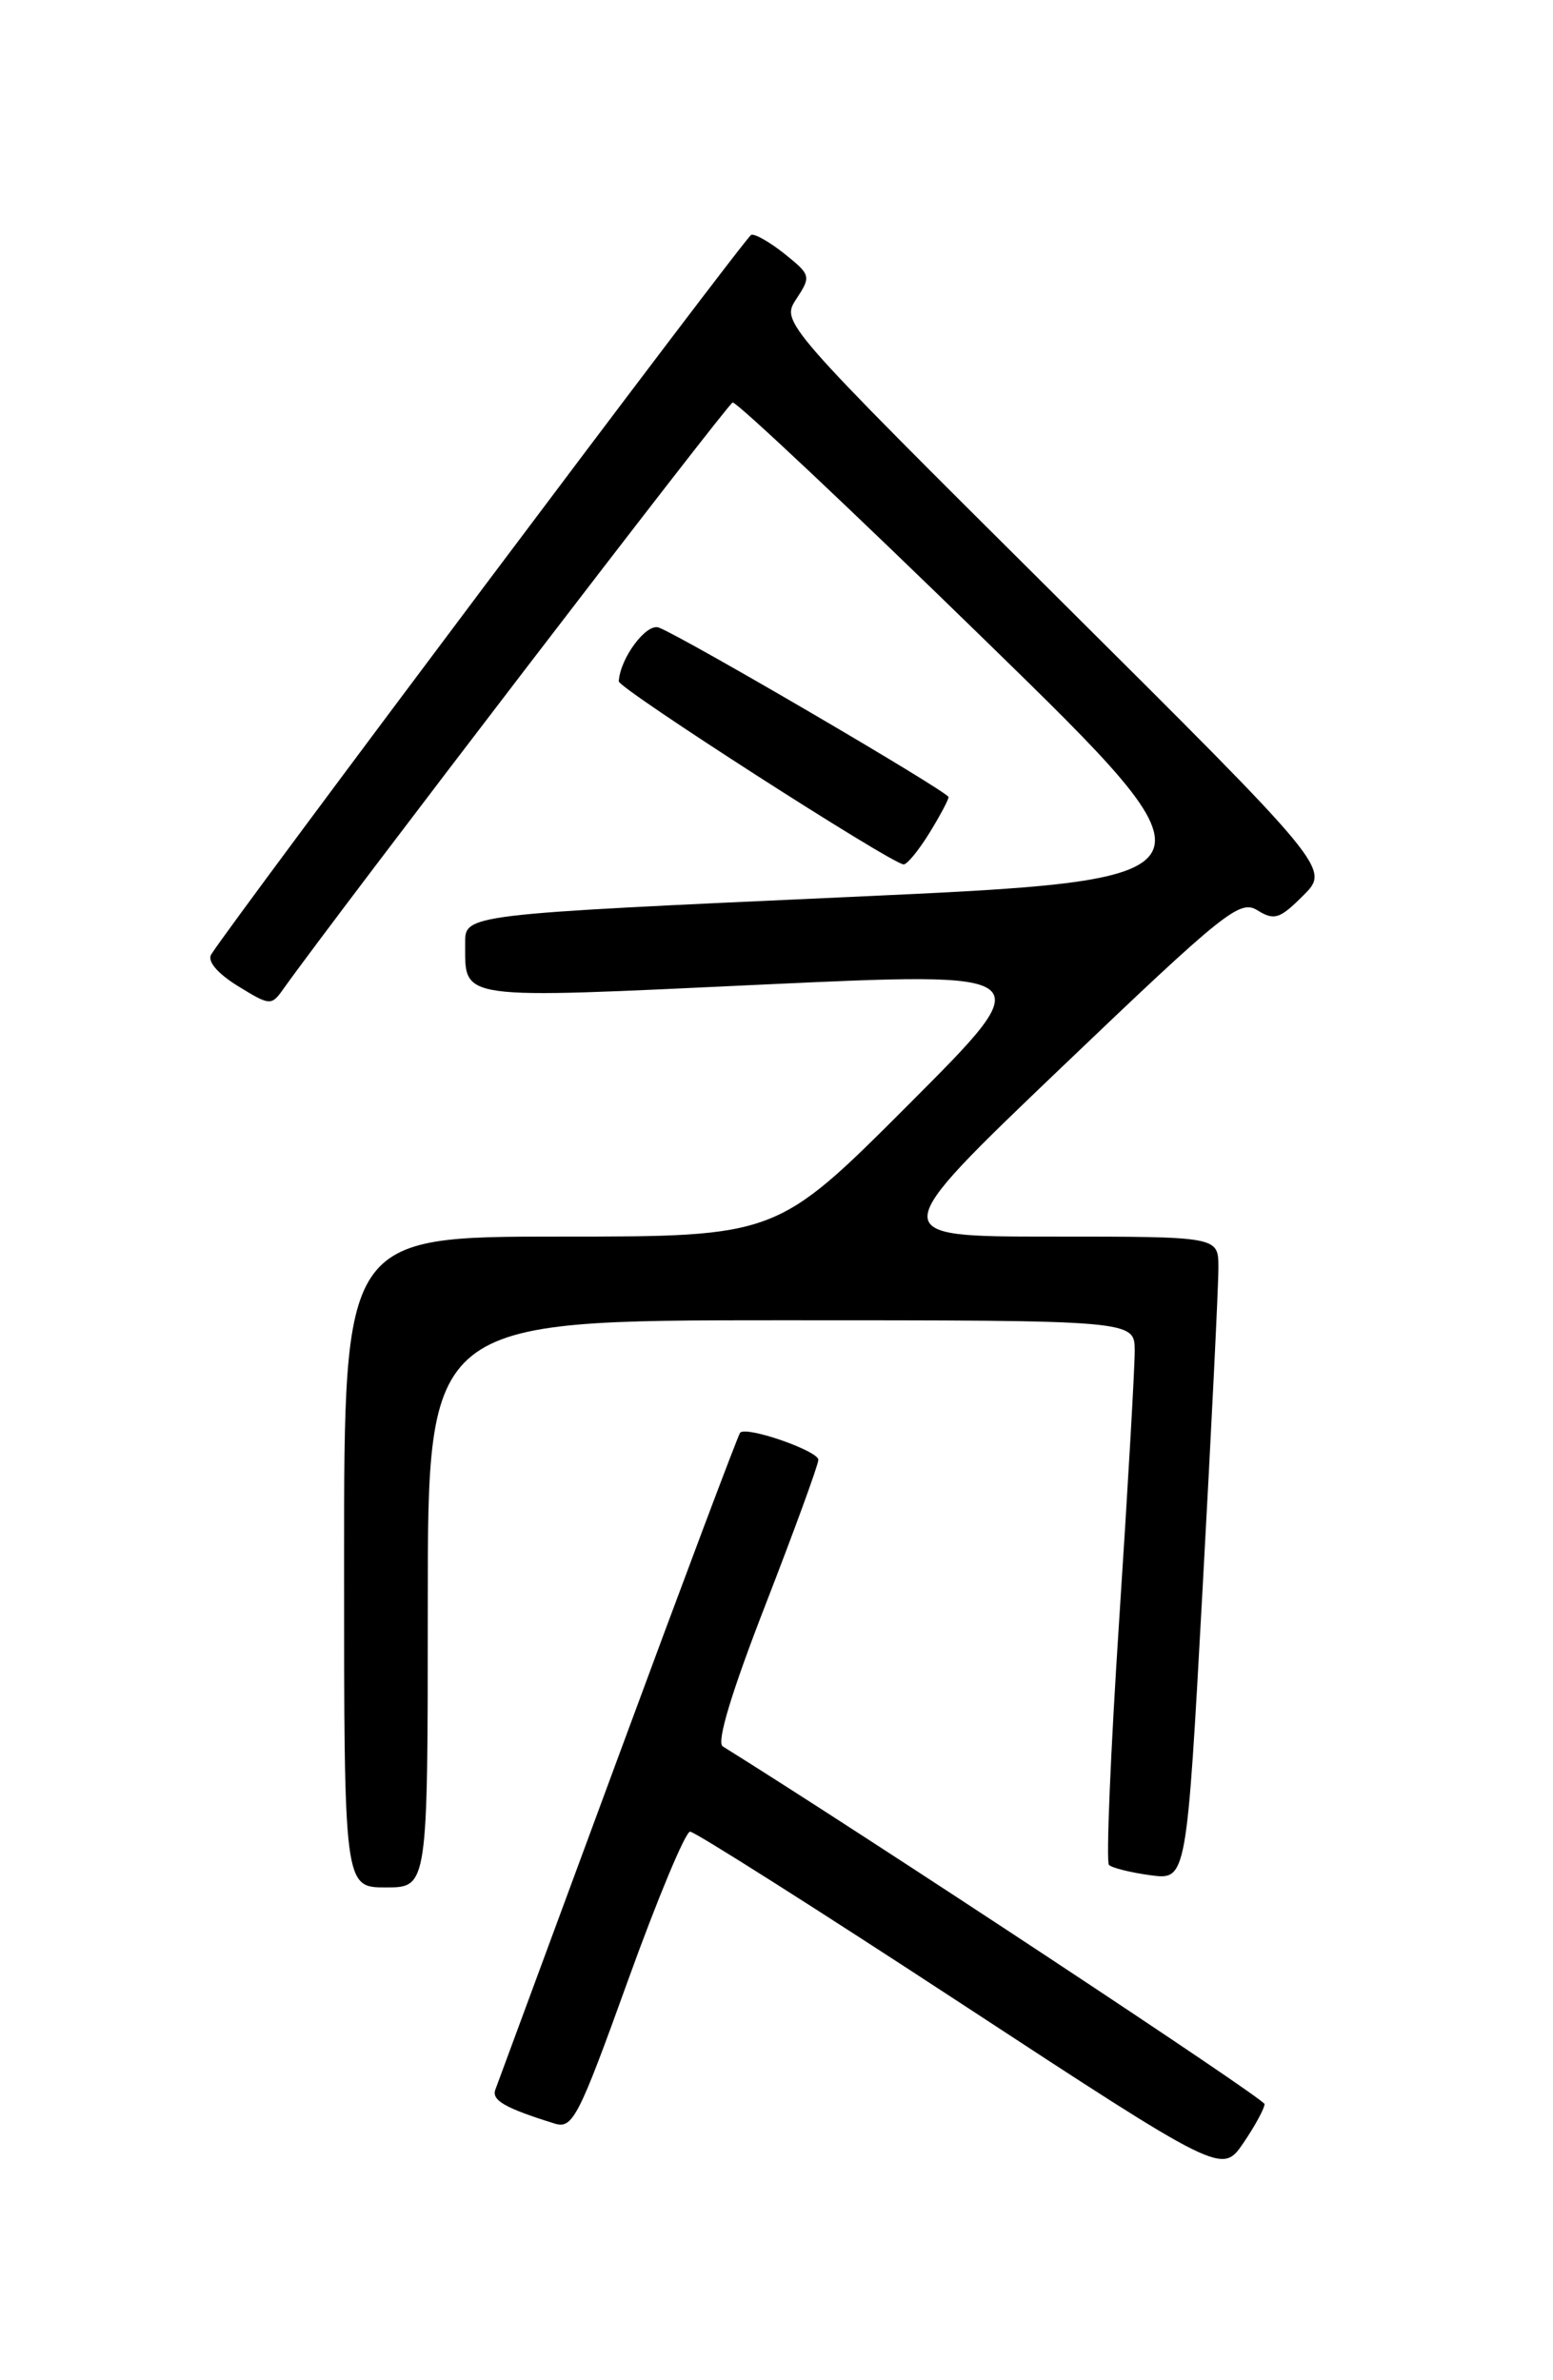 <?xml version="1.0" encoding="UTF-8" standalone="no"?>
<!DOCTYPE svg PUBLIC "-//W3C//DTD SVG 1.1//EN" "http://www.w3.org/Graphics/SVG/1.1/DTD/svg11.dtd" >
<svg xmlns="http://www.w3.org/2000/svg" xmlns:xlink="http://www.w3.org/1999/xlink" version="1.1" viewBox="0 0 167 256">
 <g >
 <path fill="currentColor"
d=" M 135.98 226.30 C 135.97 225.72 93.21 197.49 77.72 187.83 C 77.03 187.40 78.64 182.06 82.33 172.56 C 85.45 164.52 88.00 157.53 88.00 157.01 C 88.00 156.05 80.29 153.36 79.59 154.09 C 79.38 154.32 73.47 170.03 66.47 189.00 C 59.46 207.97 53.52 224.06 53.27 224.74 C 52.83 225.89 54.32 226.74 59.62 228.39 C 61.58 229.00 62.19 227.82 67.52 213.03 C 70.70 204.21 73.71 197.00 74.21 197.00 C 74.71 197.00 87.79 205.29 103.27 215.43 C 131.41 233.86 131.41 233.86 133.71 230.48 C 134.97 228.63 135.99 226.74 135.98 226.30 Z  M 46.00 172.50 C 46.00 142.00 46.00 142.00 84.00 142.00 C 122.00 142.00 122.00 142.00 122.02 145.25 C 122.03 147.04 121.28 160.09 120.35 174.25 C 119.42 188.41 118.93 200.26 119.25 200.58 C 119.57 200.90 121.58 201.40 123.72 201.69 C 127.60 202.21 127.60 202.21 129.32 170.85 C 130.27 153.61 131.04 138.04 131.02 136.25 C 131.00 133.00 131.00 133.00 113.06 133.00 C 95.12 133.00 95.12 133.00 114.14 114.81 C 131.70 98.02 133.33 96.72 135.22 97.91 C 137.03 99.03 137.62 98.84 140.15 96.31 C 143.03 93.43 143.03 93.43 113.51 64.06 C 83.98 34.68 83.98 34.68 85.63 32.16 C 87.23 29.72 87.19 29.57 84.39 27.32 C 82.80 26.05 81.18 25.12 80.78 25.26 C 80.17 25.46 24.80 99.26 22.71 102.66 C 22.27 103.38 23.38 104.69 25.56 106.04 C 29.03 108.18 29.18 108.19 30.47 106.37 C 35.93 98.67 78.22 43.46 78.78 43.29 C 79.18 43.18 91.39 54.68 105.92 68.85 C 132.34 94.61 132.34 94.61 91.17 96.48 C 50.00 98.35 50.00 98.35 50.02 101.43 C 50.05 107.63 48.78 107.45 81.89 105.90 C 111.98 104.50 111.98 104.50 97.75 118.75 C 83.53 133.00 83.53 133.00 60.26 133.00 C 37.00 133.00 37.00 133.00 37.00 168.00 C 37.00 203.00 37.00 203.00 41.50 203.00 C 46.00 203.00 46.00 203.00 46.00 172.50 Z  M 99.92 89.63 C 101.06 87.78 102.00 86.02 102.00 85.73 C 102.00 85.18 73.56 68.54 70.85 67.50 C 69.52 66.98 66.68 70.78 66.54 73.28 C 66.50 74.04 95.84 92.90 97.17 92.97 C 97.54 92.99 98.77 91.48 99.92 89.63 Z "/>
</g>
</svg>